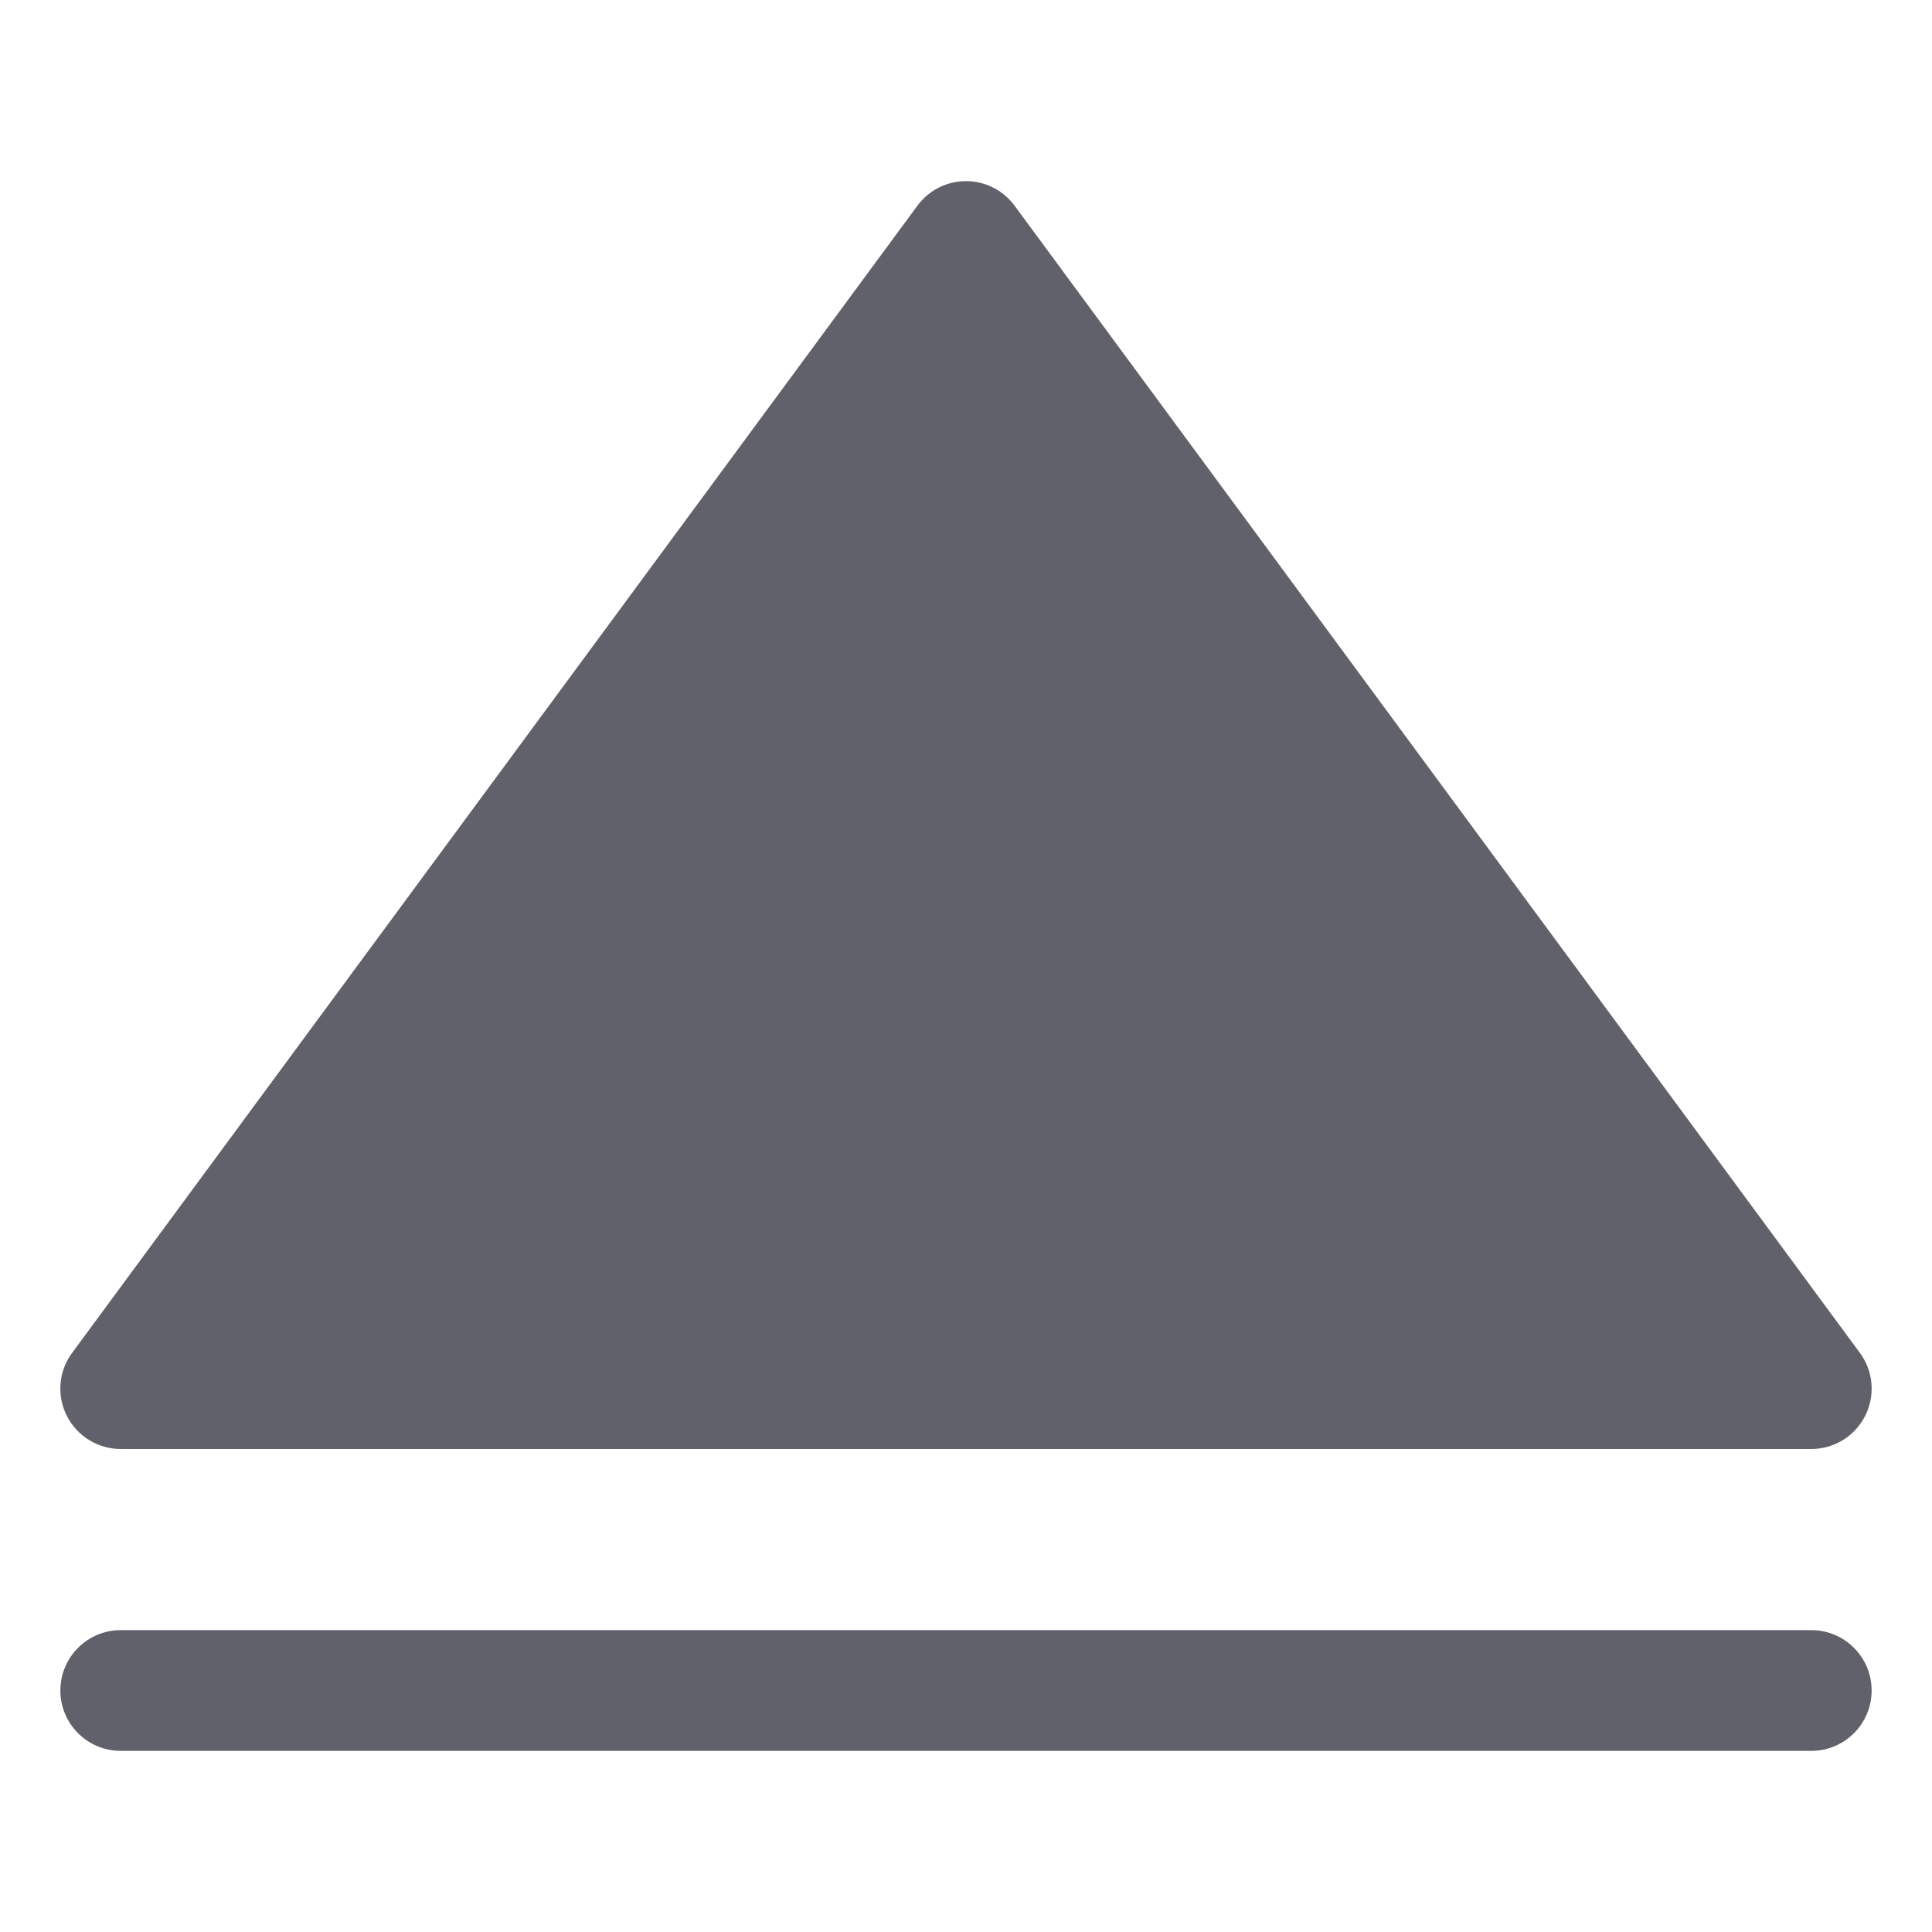 <svg xmlns="http://www.w3.org/2000/svg" height="24" width="24" viewBox="0 0 32 32"><g fill="#61616b" class="nc-icon-wrapper"><path data-color="color-2" fill="#61616b" d="M2,29h28c0.553,0,1-0.448,1-1s-0.447-1-1-1H2c-0.553,0-1,0.448-1,1S1.447,29,2,29z"></path> <path fill="#61616b" d="M15.195,3.407l-14,19c-0.226,0.304-0.258,0.708-0.088,1.044C1.278,23.788,1.623,24,2,24h28 c0.377,0,0.723-0.212,0.893-0.549c0.168-0.332,0.139-0.738-0.088-1.044l-14-19C16.616,3.151,16.318,3,16,3 S15.384,3.151,15.195,3.407z"></path></g></svg>